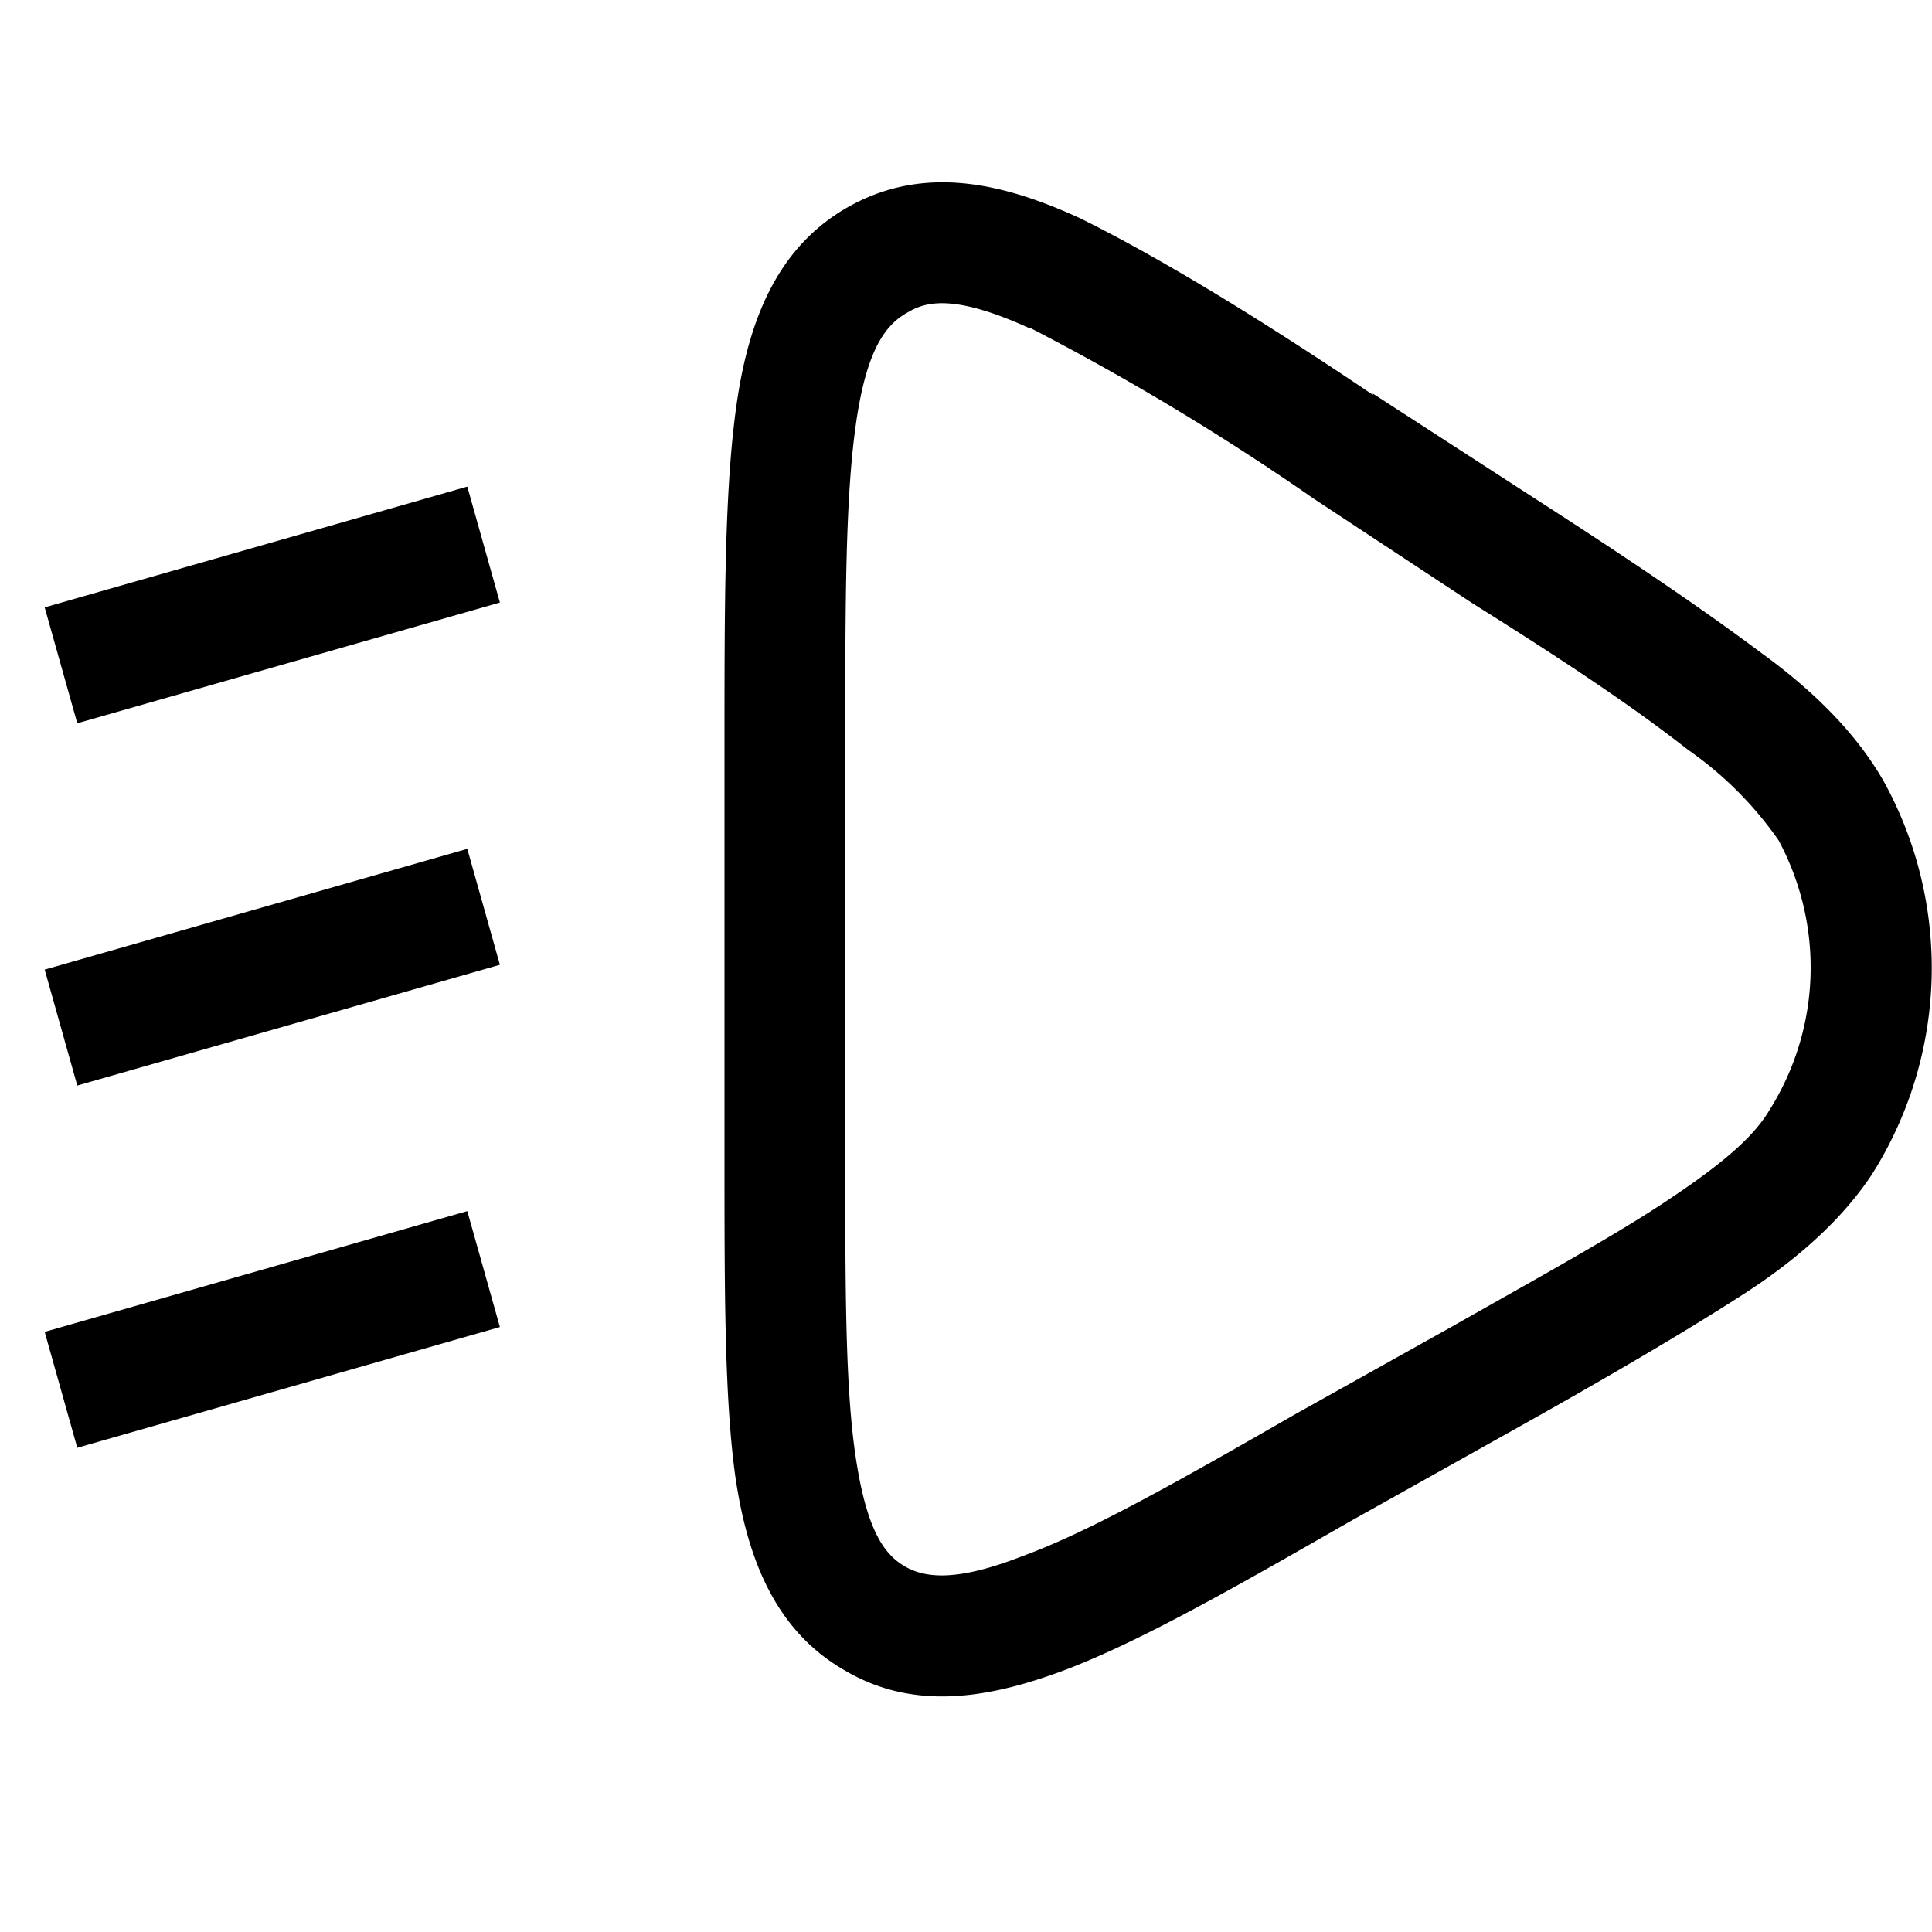 <svg width="16" height="16" fill="none" xmlns="http://www.w3.org/2000/svg"><path fill="currentColor" d="m11.37 3.26 1.39.9q1.15.74 1.83 1.25.69.5 1.01 1.06a3.2 3.2 0 0 1-.1 3.26q-.36.54-1.08 1-.7.45-1.9 1.12l-1.34.75c-.96.55-1.73.99-2.36 1.23-.64.24-1.26.34-1.83 0-.57-.33-.8-.92-.9-1.6C6 11.58 6 10.7 6 9.59v-3.4c0-1.2 0-2.14.1-2.84s.34-1.32.95-1.65 1.25-.19 1.9.11q.95.47 2.42 1.46m-2.84-.55c-.57-.26-.83-.24-1-.14-.19.1-.35.3-.44.92S7 4.98 7 6.22v3.32c0 1.16 0 1.97.09 2.55s.23.78.4.88.43.13.97-.08c.55-.2 1.26-.6 2.27-1.18L12 11c.83-.47 1.43-.8 1.87-1.1.43-.29.66-.5.78-.7.43-.68.46-1.53.08-2.24a3 3 0 0 0-.75-.75C13.56 5.88 13 5.5 12.2 5l-1.32-.87a21 21 0 0 0-2.34-1.41m-4.4 2.27-3.5 1-.27-.96 3.5-1zm0 3-3.5 1-.27-.96 3.5-1zm0 3-3.5 1-.27-.96 3.5-1z"/></svg>